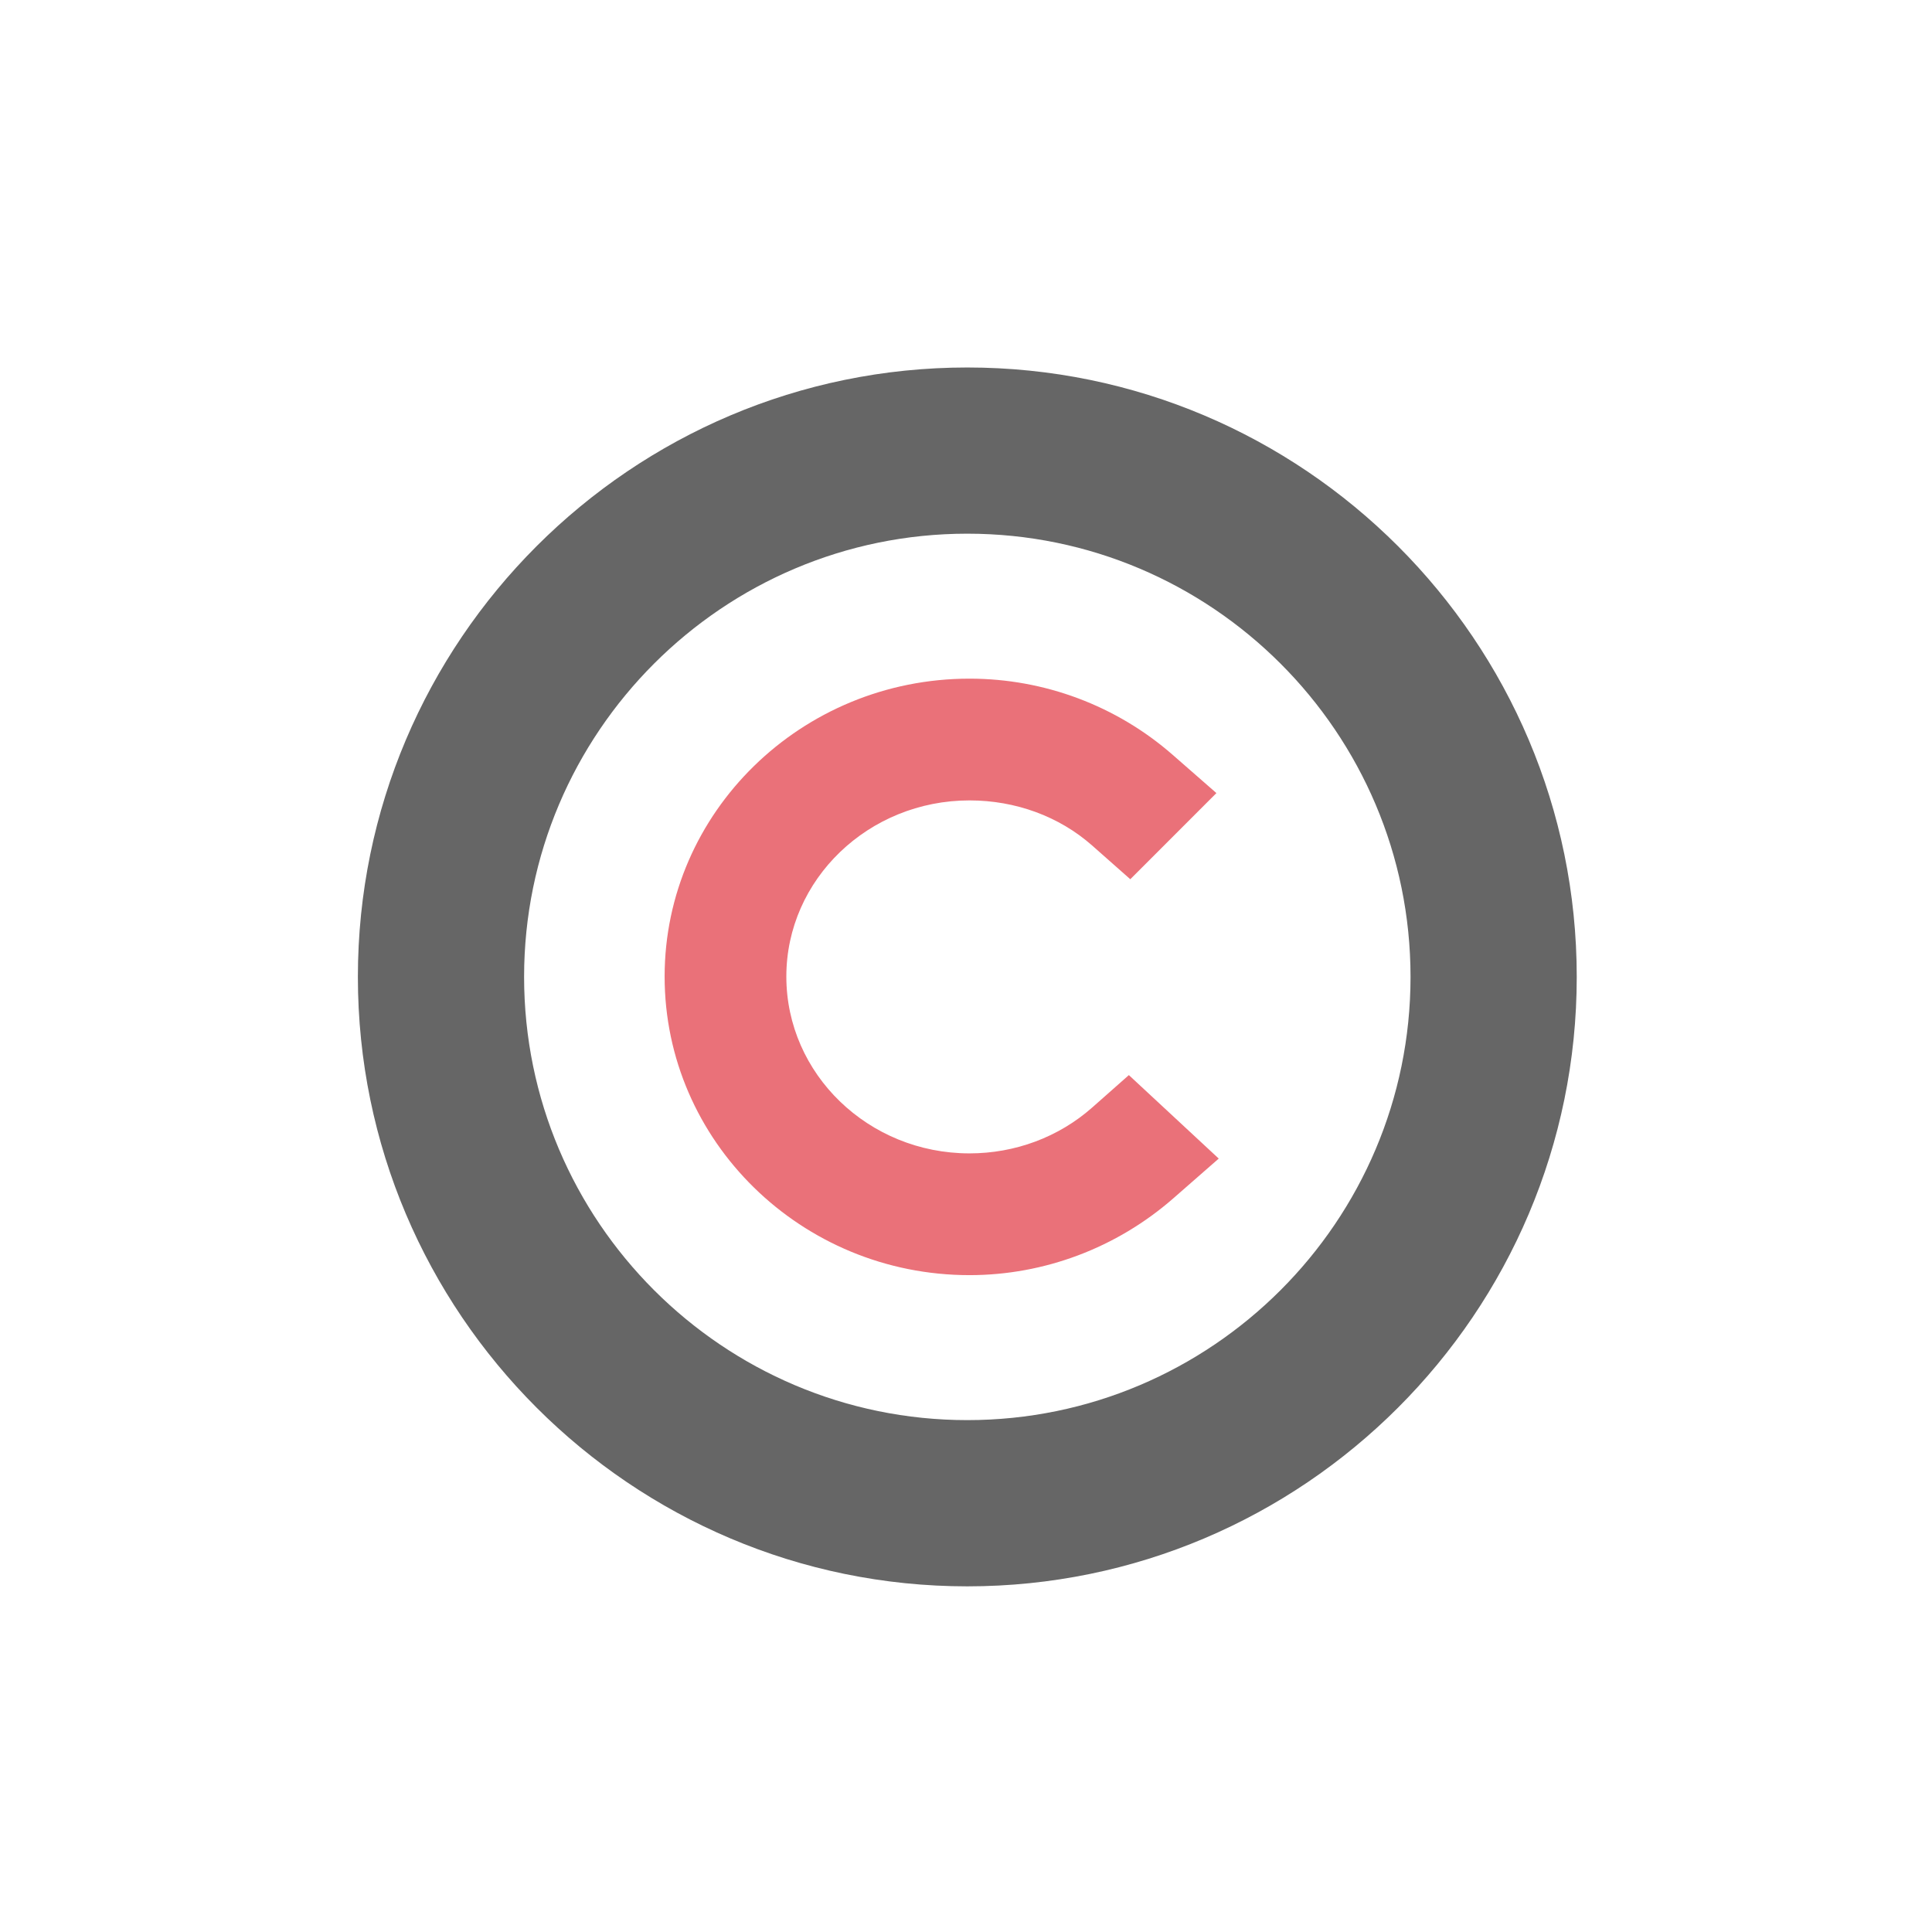 <?xml version="1.0" encoding="utf-8"?>
<!-- Generator: Adobe Illustrator 17.0.0, SVG Export Plug-In . SVG Version: 6.00 Build 0)  -->
<!DOCTYPE svg PUBLIC "-//W3C//DTD SVG 1.1//EN" "http://www.w3.org/Graphics/SVG/1.1/DTD/svg11.dtd">
<svg version="1.1" id="Слой_1" xmlns="http://www.w3.org/2000/svg" xmlns:xlink="http://www.w3.org/1999/xlink" x="0px" y="0px"
	 width="100px" height="100px" viewBox="0 0 100 100" enable-background="new 0 0 100 100" xml:space="preserve">
<g opacity="0.6">
	<g>
		<g>
			<defs>
				<rect id="SVGID_1_" x="4.821" y="5.005" width="90.756" height="90.979"/>
			</defs>
			<clipPath id="SVGID_2_">
				<use xlink:href="#SVGID_1_"  overflow="visible"/>
			</clipPath>
		</g>
		<g>
			<path d="M50.068,19.021c-17.393,0-31.544,14.151-31.544,31.544s14.151,31.544,31.544,31.544s31.544-14.151,31.544-31.544
				S67.461,19.021,50.068,19.021L50.068,19.021z M50.068,73.505c-12.649,0-22.941-10.291-22.941-22.941s10.291-22.941,22.941-22.941
				s22.941,10.291,22.941,22.941S62.718,73.505,50.068,73.505L50.068,73.505z M58.59,55.801"/>
		</g>
	</g>
	<path fill="#DC121F" d="M58.43,55.647l4.652,4.321l-2.344,2.051c-2.935,2.568-6.685,3.982-10.557,3.982
		c-8.702,0-15.78-6.932-15.78-15.455c0-8.502,7.078-15.419,15.78-15.419c3.876,0,7.613,1.402,10.521,3.947l2.259,1.976l-4.457,4.459
		l-1.979-1.749c-1.703-1.502-3.955-2.331-6.344-2.331c-5.227,0-9.48,4.09-9.48,9.117c0,5.048,4.253,9.153,9.48,9.153
		c2.362,0,4.615-0.842,6.344-2.368L58.43,55.647z"/>
</g>
</svg>
